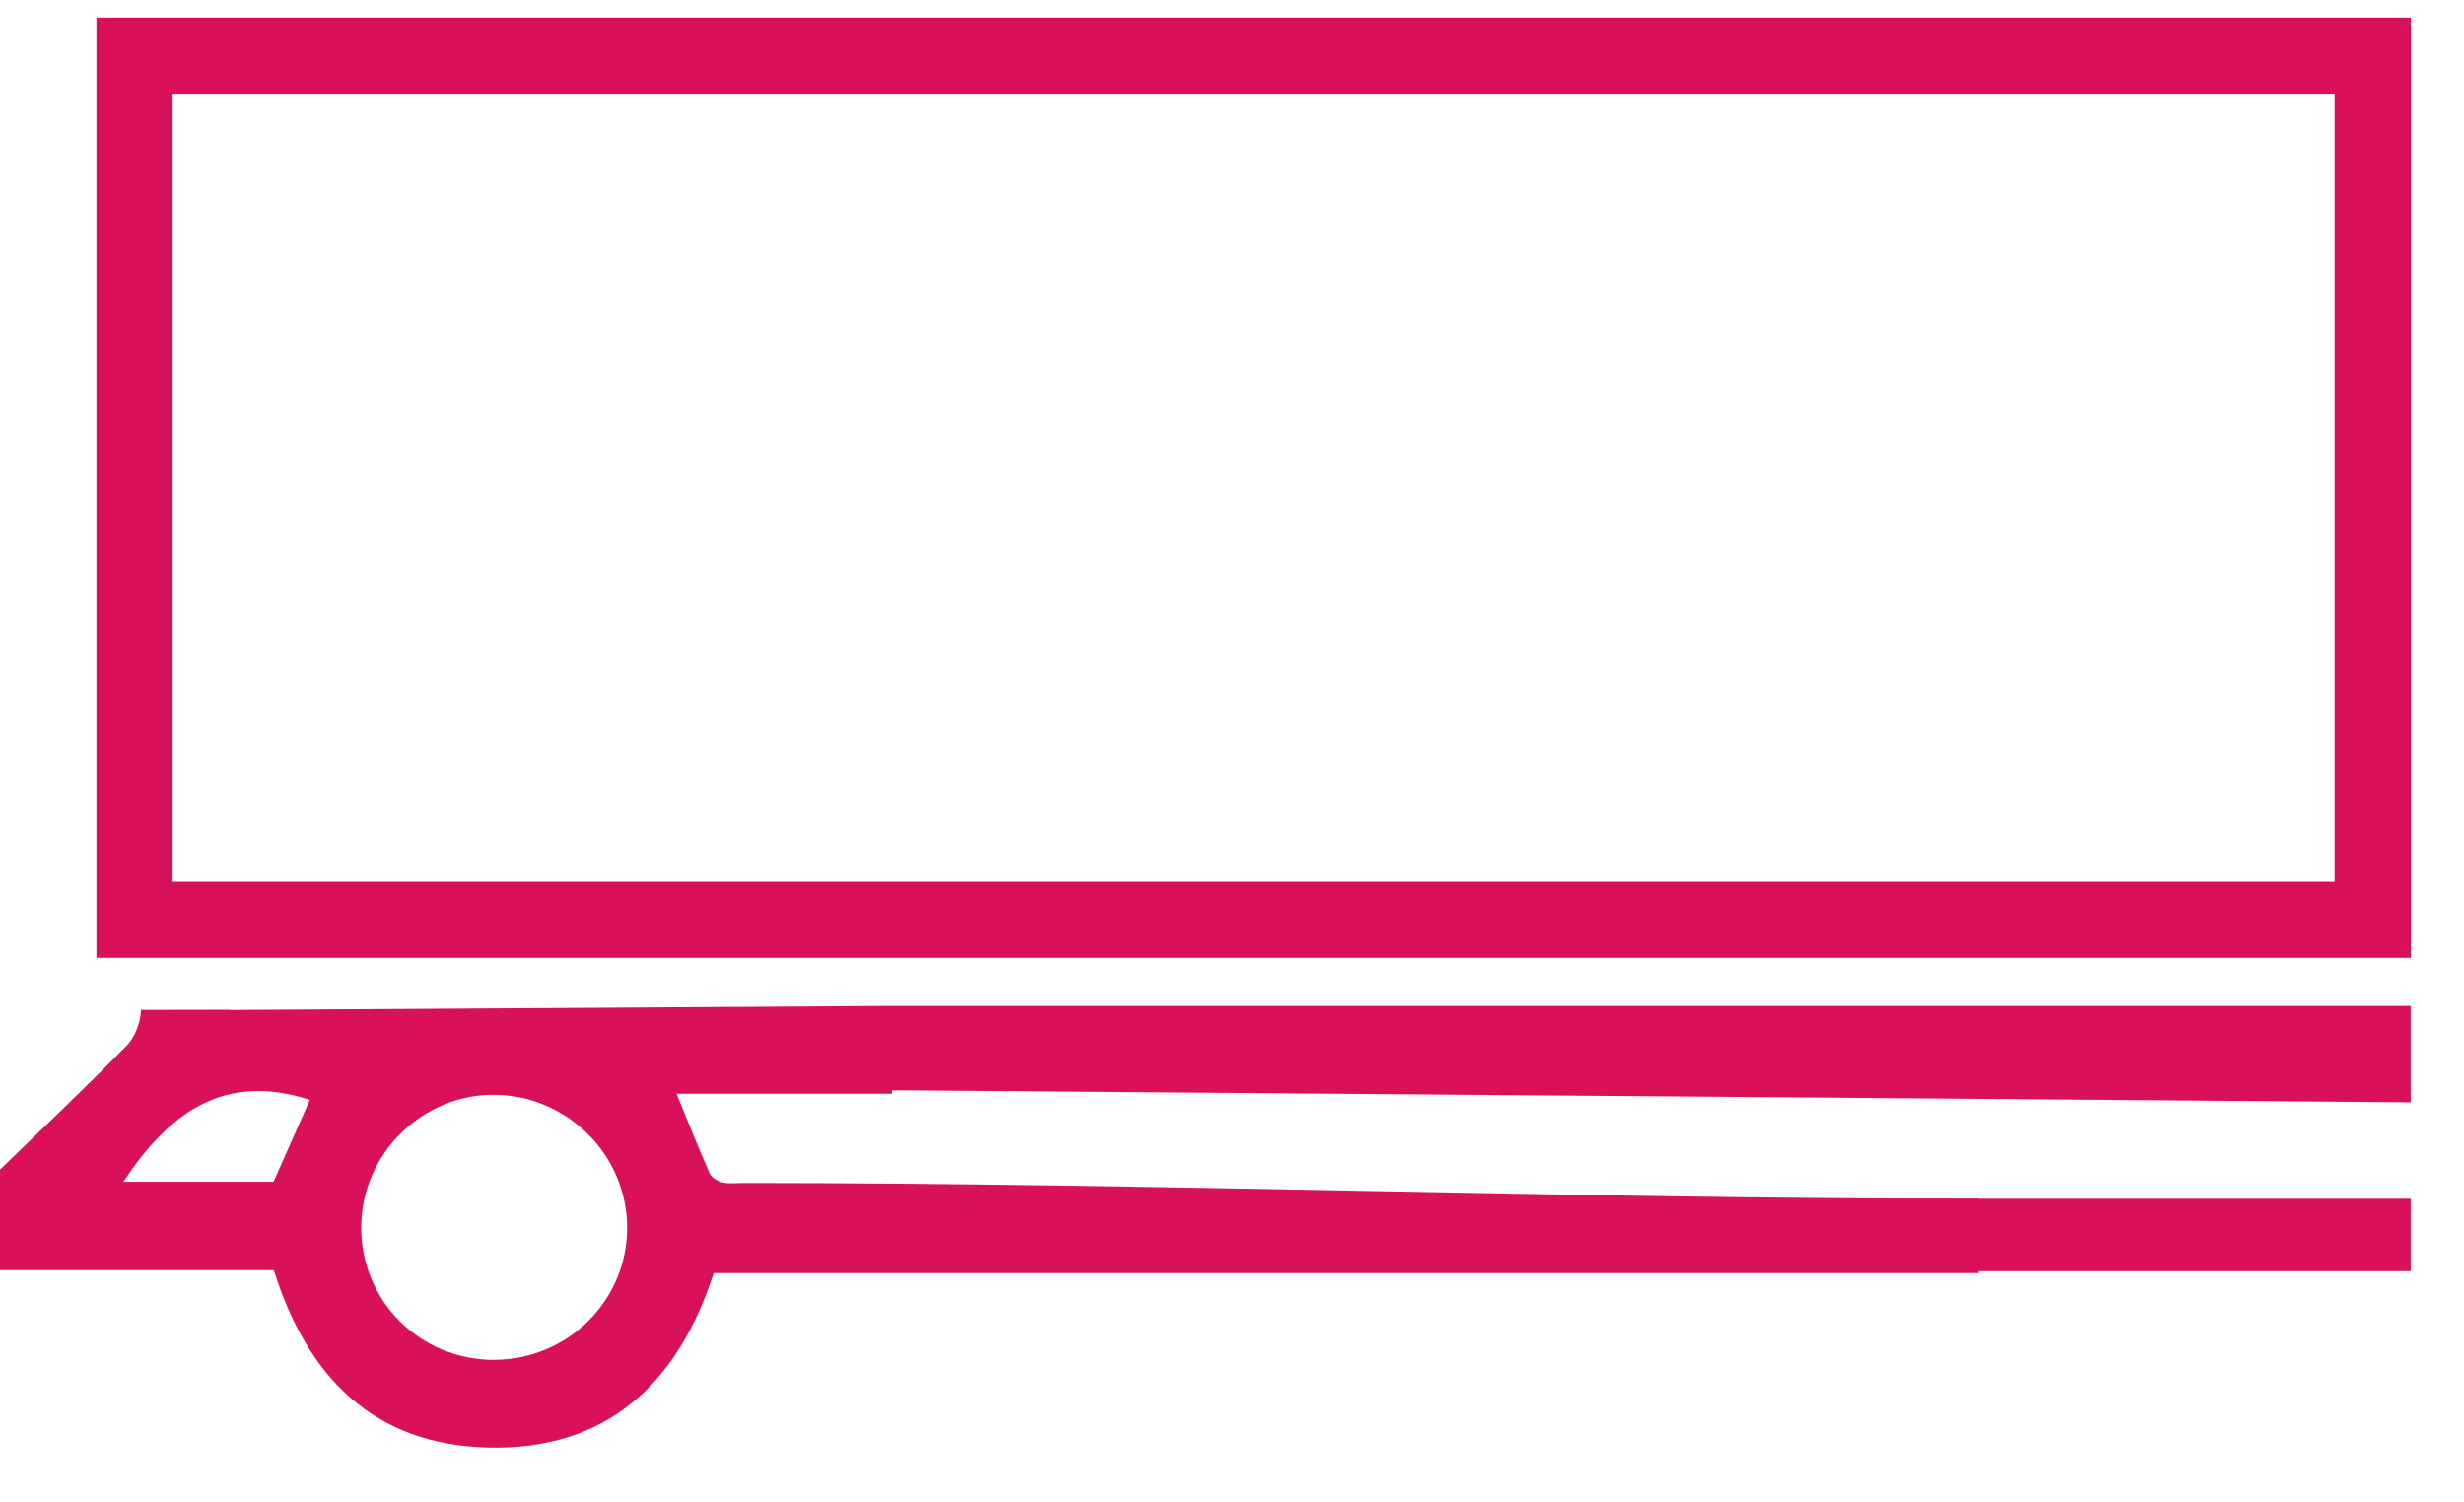 <svg width="41" height="25" viewBox="0 0 41 25" fill="none" xmlns="http://www.w3.org/2000/svg">
<path d="M40.111 16.738H14.841V18.142L40.113 18.343V16.738H40.111Z" fill="#D81159"/>
<path d="M40.111 19.948H14.841V21.152H40.113V19.948H40.111Z" fill="#D81159"/>
<path d="M32.922 19.947C26.071 19.947 19.22 19.685 12.369 19.685C12.254 19.685 12.135 19.702 12.026 19.677C11.946 19.659 11.841 19.599 11.81 19.531C11.622 19.107 11.452 18.676 11.257 18.2H14.842V16.738L3.818 16.806L3.807 16.802C3.173 16.802 3.807 16.802 2.346 16.805C2.341 17.007 2.248 17.254 2.109 17.398C1.421 18.102 0.705 18.777 0 19.463V21.135H4.556C5.118 22.932 6.23 24.036 8.107 24.087C10.105 24.141 11.284 23.011 11.875 21.184H32.922V19.947ZM4.552 19.665H2.052C2.801 18.533 3.716 17.834 5.155 18.302C4.966 18.73 4.764 19.186 4.552 19.665ZM8.221 22.629C6.986 22.629 6.006 21.65 6.01 20.419C6.014 19.2 7.03 18.199 8.242 18.217C9.443 18.235 10.427 19.221 10.435 20.415C10.444 21.633 9.45 22.628 8.22 22.628L8.221 22.629Z" fill="#D81159"/>
<rect x="2.238" y="0.926" width="37.243" height="14.378" stroke="#D81159" stroke-width="1.267"/>
</svg>
